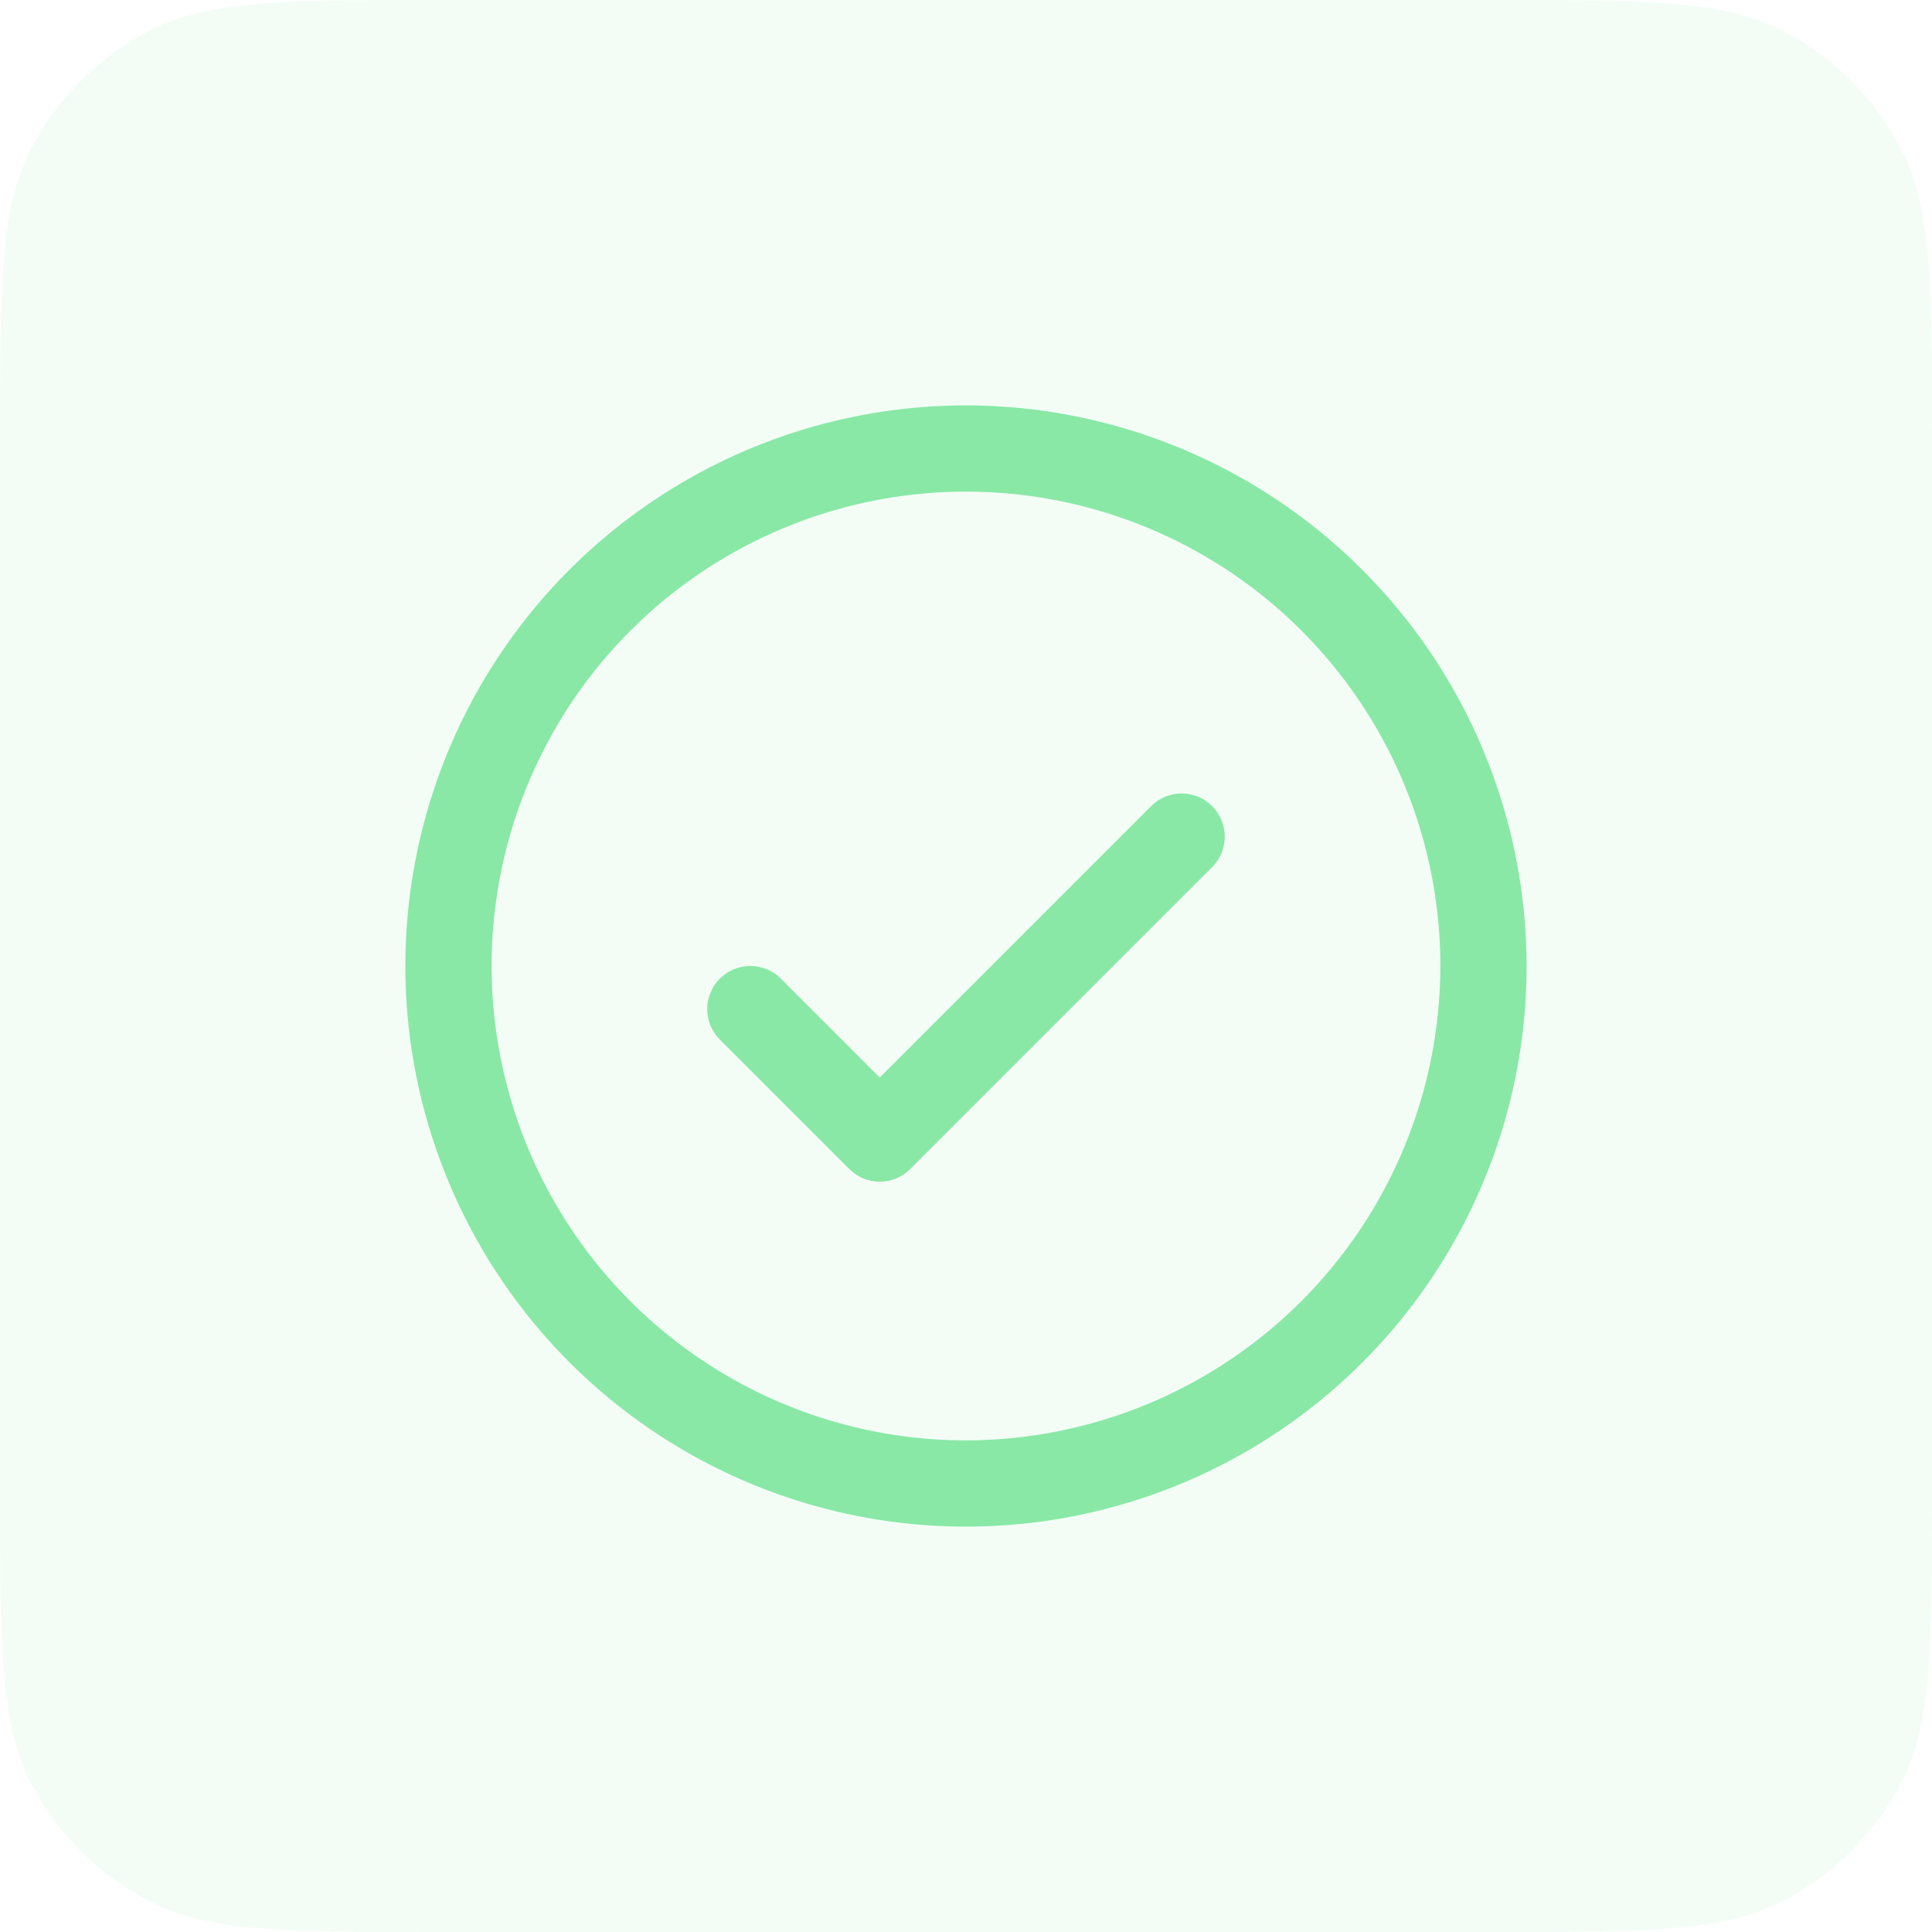 <svg width="56" height="56" viewBox="0 0 56 56" fill="none" xmlns="http://www.w3.org/2000/svg">
<path d="M0 12.8C0 8.32 0 6.079 0.872 4.368C1.639 2.863 2.863 1.639 4.368 0.872C6.079 0 8.32 0 12.8 0H43.2C47.68 0 49.921 0 51.632 0.872C53.137 1.639 54.361 2.863 55.128 4.368C56 6.079 56 8.32 56 12.8V43.2C56 47.68 56 49.921 55.128 51.632C54.361 53.137 53.137 54.361 51.632 55.128C49.921 56 47.68 56 43.2 56H12.8C8.32 56 6.079 56 4.368 55.128C2.863 54.361 1.639 53.137 0.872 51.632C0 49.921 0 47.68 0 43.2V12.8Z" fill="#89E8A6" fill-opacity="0.1"/>
<path d="M35.134 23.366C35.251 23.482 35.343 23.62 35.406 23.771C35.469 23.923 35.501 24.086 35.501 24.25C35.501 24.414 35.469 24.577 35.406 24.729C35.343 24.88 35.251 25.018 35.134 25.134L26.384 33.884C26.268 34.001 26.13 34.093 25.979 34.156C25.827 34.219 25.664 34.251 25.5 34.251C25.336 34.251 25.173 34.219 25.021 34.156C24.87 34.093 24.732 34.001 24.616 33.884L20.866 30.134C20.631 29.9 20.499 29.582 20.499 29.25C20.499 28.918 20.631 28.6 20.866 28.366C21.1 28.131 21.418 27.999 21.75 27.999C22.082 27.999 22.4 28.131 22.634 28.366L25.5 31.233L33.366 23.366C33.482 23.249 33.62 23.157 33.771 23.094C33.923 23.031 34.086 22.999 34.25 22.999C34.414 22.999 34.577 23.031 34.729 23.094C34.88 23.157 35.018 23.249 35.134 23.366ZM44.25 28C44.25 31.214 43.297 34.356 41.511 37.028C39.726 39.7 37.188 41.783 34.219 43.013C31.249 44.243 27.982 44.565 24.83 43.938C21.678 43.311 18.782 41.763 16.509 39.49C14.237 37.218 12.689 34.322 12.062 31.17C11.435 28.018 11.757 24.751 12.987 21.781C14.217 18.812 16.3 16.274 18.972 14.489C21.644 12.703 24.786 11.75 28 11.75C32.308 11.755 36.439 13.468 39.486 16.515C42.532 19.561 44.245 23.692 44.25 28ZM41.75 28C41.75 25.28 40.944 22.622 39.433 20.361C37.922 18.1 35.774 16.337 33.262 15.297C30.749 14.256 27.985 13.984 25.317 14.514C22.65 15.045 20.2 16.354 18.277 18.277C16.354 20.2 15.045 22.65 14.514 25.317C13.984 27.985 14.256 30.749 15.297 33.262C16.337 35.774 18.1 37.922 20.361 39.433C22.622 40.944 25.28 41.75 28 41.75C31.645 41.746 35.14 40.296 37.718 37.718C40.296 35.14 41.746 31.645 41.75 28Z" fill="#89E8A6"/>
</svg>
